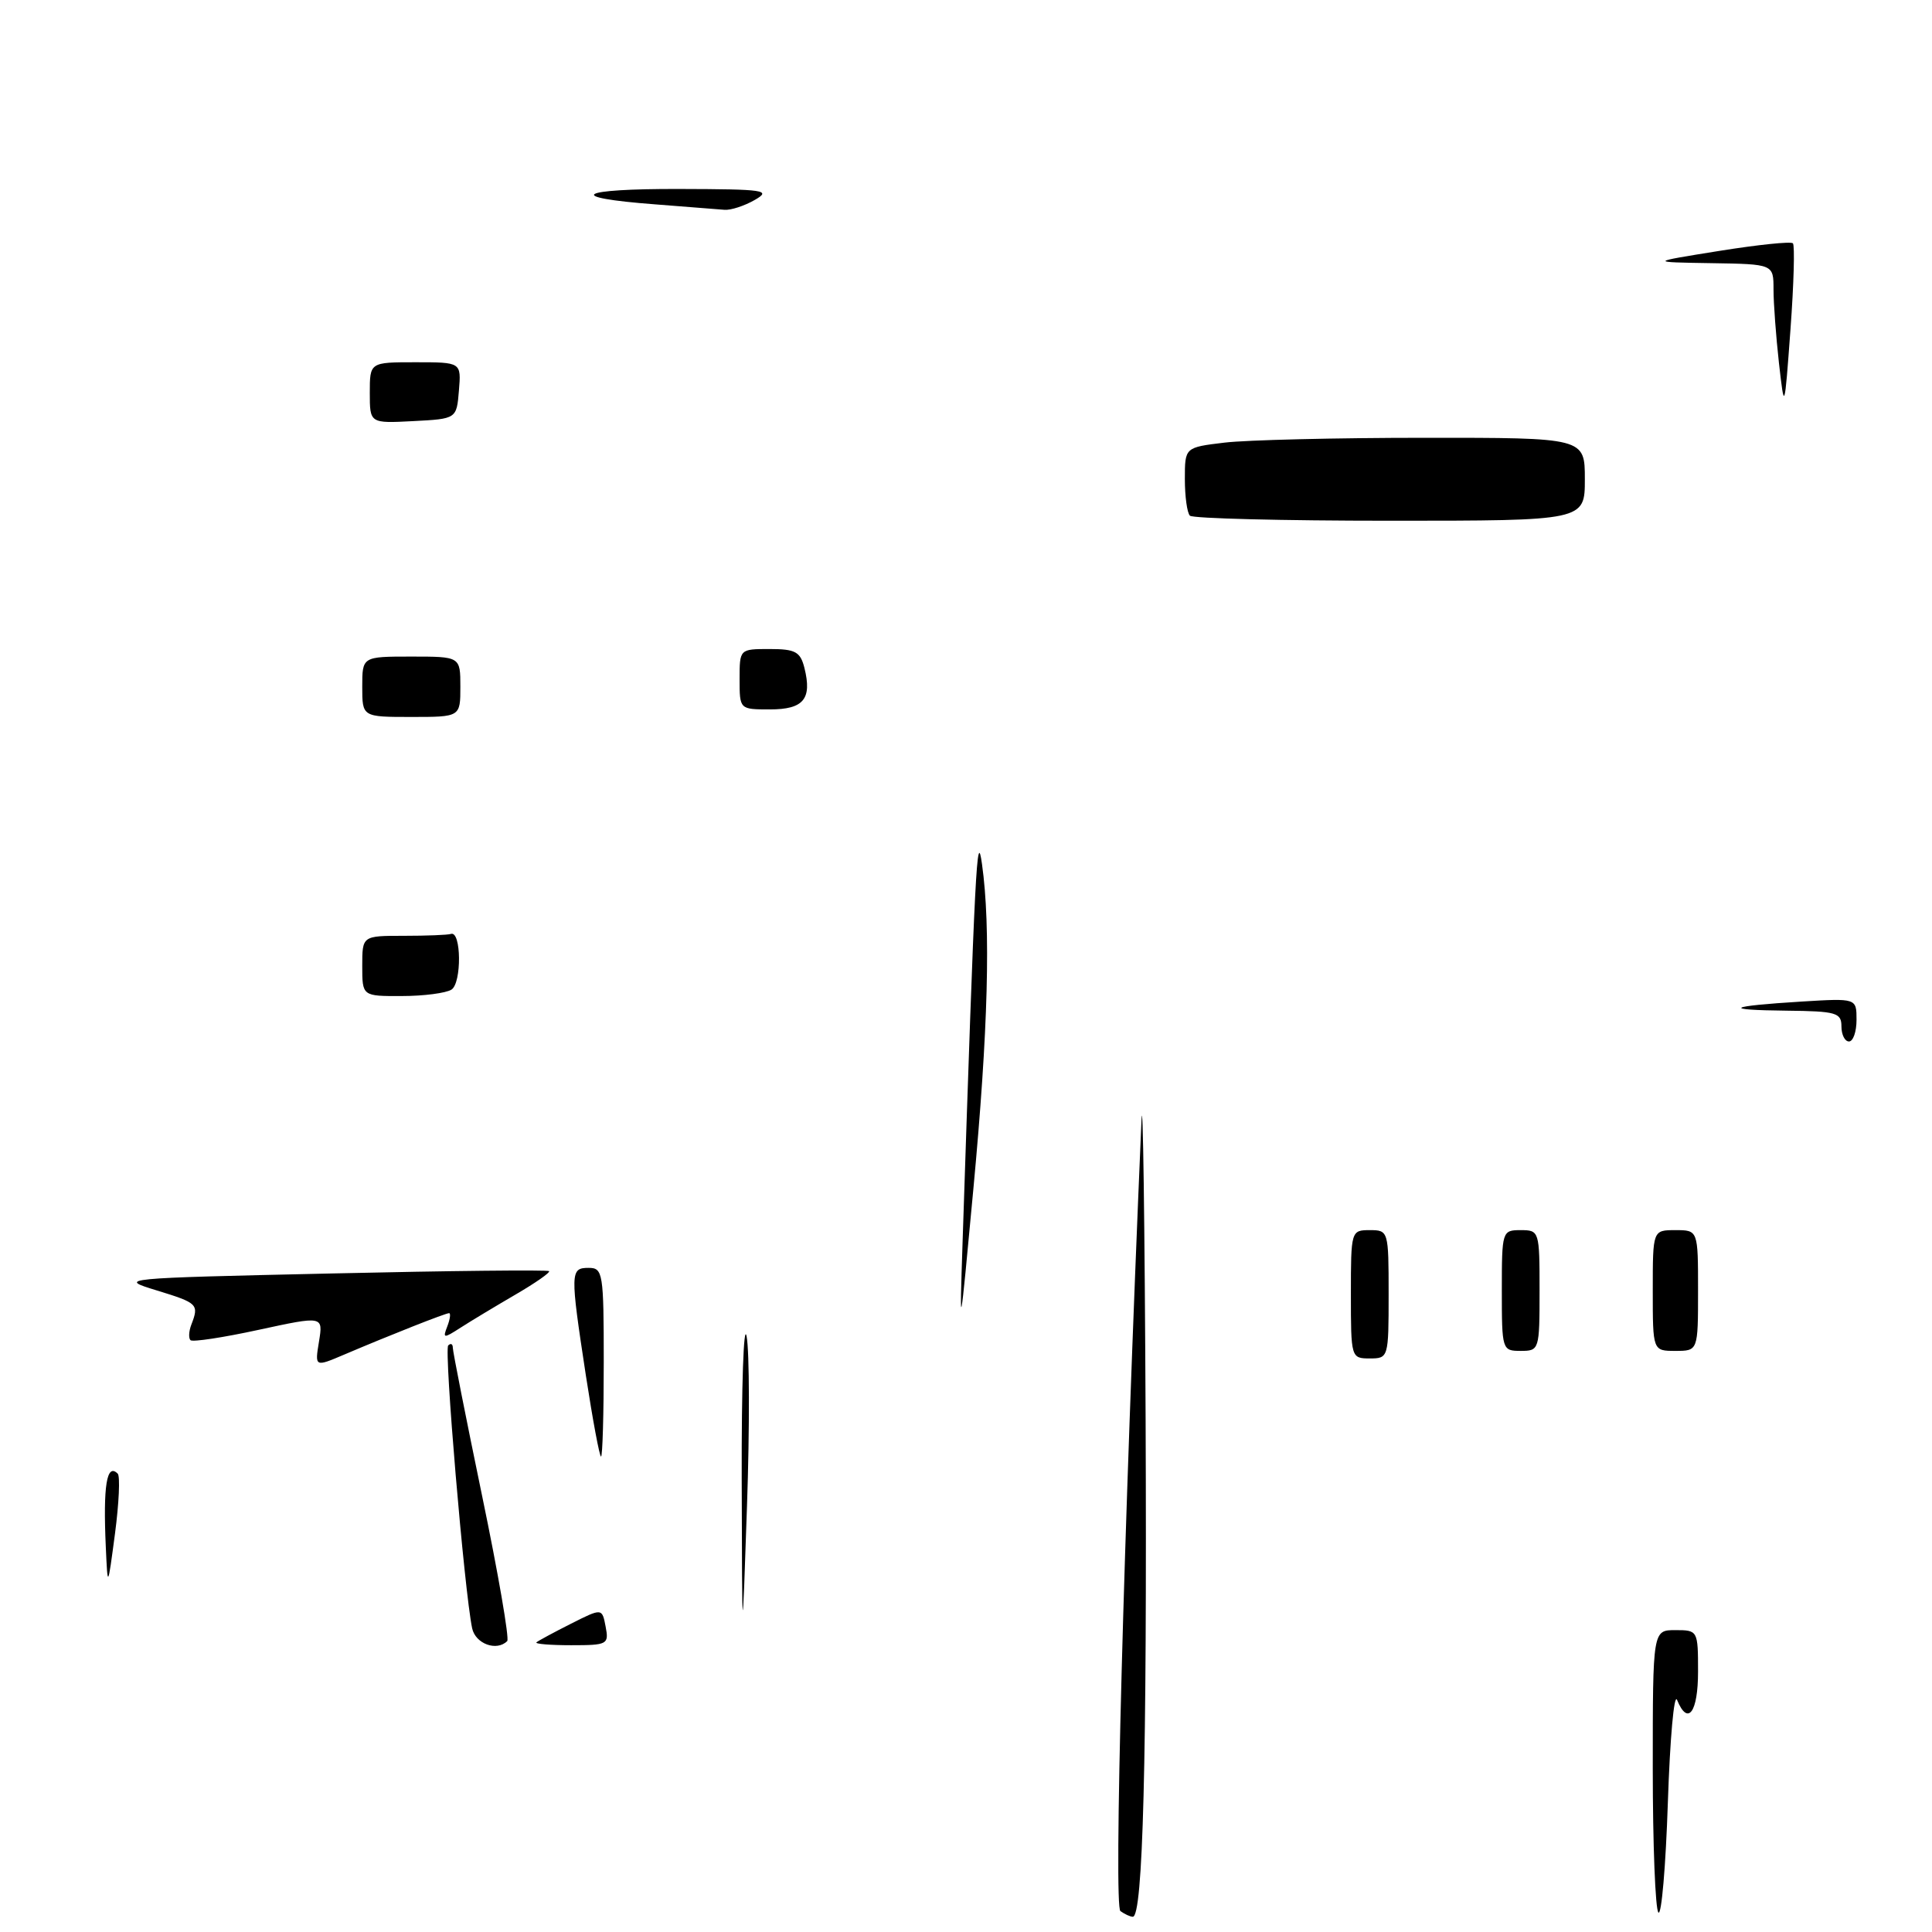<?xml version="1.0" encoding="UTF-8" standalone="no"?>
<!DOCTYPE svg PUBLIC "-//W3C//DTD SVG 1.1//EN" "http://www.w3.org/Graphics/SVG/1.1/DTD/svg11.dtd" >
<svg xmlns="http://www.w3.org/2000/svg" xmlns:xlink="http://www.w3.org/1999/xlink" version="1.1" viewBox="0 0 256 256">
 <g >
 <path fill="currentColor"
d=" M 148.46 253.23 C 147.57 252.61 148.86 204.12 151.25 148.50 C 151.44 144.10 151.68 161.92 151.80 188.10 C 151.99 233.14 151.45 254.02 150.10 253.98 C 149.77 253.98 149.03 253.64 148.46 253.23 Z  M 219.75 253.42 C 219.34 253.01 219.00 244.42 219.00 234.33 C 219.00 216.00 219.00 216.00 222.00 216.00 C 224.97 216.00 225.00 216.06 225.00 221.50 C 225.00 226.92 223.65 228.74 222.22 225.25 C 221.82 224.29 221.28 230.40 221.00 238.84 C 220.72 247.27 220.16 253.83 219.75 253.42 Z  M 62.56 215.75 C 61.53 210.83 58.82 178.85 59.39 178.28 C 59.73 177.94 60.00 178.08 60.00 178.58 C 60.00 179.09 61.75 187.92 63.88 198.20 C 66.02 208.49 67.51 217.15 67.21 217.45 C 65.82 218.85 63.00 217.82 62.56 215.75 Z  M 71.08 217.62 C 71.31 217.42 73.36 216.31 75.64 215.16 C 79.78 213.07 79.78 213.07 80.25 215.54 C 80.70 217.89 80.50 218.00 75.69 218.00 C 72.93 218.00 70.85 217.83 71.08 217.62 Z  M 98.28 196.00 C 98.25 183.62 98.54 175.11 98.93 177.08 C 99.31 179.05 99.34 189.17 98.98 199.58 C 98.34 218.50 98.34 218.50 98.28 196.00 Z  M 14.02 205.00 C 13.65 196.84 14.14 193.81 15.60 195.27 C 15.93 195.60 15.77 199.16 15.24 203.19 C 14.27 210.50 14.27 210.50 14.02 205.00 Z  M 77.63 182.25 C 75.54 168.55 75.55 168.00 78.00 168.00 C 79.89 168.00 80.00 168.67 80.00 180.50 C 80.00 187.38 79.84 193.00 79.64 193.00 C 79.44 193.00 78.54 188.16 77.63 182.25 Z  M 42.27 177.75 C 42.82 174.36 42.82 174.36 34.27 176.21 C 29.58 177.23 25.51 177.85 25.24 177.58 C 24.97 177.31 25.02 176.39 25.35 175.53 C 26.39 172.83 26.22 172.66 20.81 171.00 C 15.54 169.39 15.72 169.37 43.97 168.74 C 59.62 168.38 72.58 168.25 72.76 168.43 C 72.94 168.61 70.93 170.01 68.30 171.54 C 65.66 173.08 62.40 175.04 61.05 175.91 C 58.77 177.38 58.64 177.37 59.27 175.75 C 59.64 174.79 59.74 174.00 59.51 174.00 C 59.03 174.00 51.72 176.89 45.61 179.49 C 41.71 181.15 41.71 181.15 42.27 177.75 Z  M 179.00 171.50 C 179.00 163.10 179.03 163.00 181.50 163.00 C 183.97 163.00 184.00 163.10 184.00 171.50 C 184.00 179.90 183.97 180.00 181.50 180.00 C 179.03 180.00 179.00 179.90 179.00 171.50 Z  M 199.00 171.00 C 199.00 163.13 199.04 163.00 201.50 163.00 C 203.96 163.00 204.00 163.13 204.00 171.00 C 204.00 178.87 203.96 179.00 201.50 179.00 C 199.04 179.00 199.00 178.87 199.00 171.00 Z  M 219.00 171.00 C 219.00 163.00 219.00 163.00 222.00 163.00 C 225.00 163.00 225.00 163.00 225.00 171.00 C 225.00 179.00 225.00 179.00 222.00 179.00 C 219.00 179.00 219.00 179.00 219.00 171.00 Z  M 127.55 164.50 C 129.21 114.28 129.45 109.68 130.12 114.50 C 131.30 122.90 130.94 136.55 128.98 157.50 C 127.17 176.98 127.13 177.16 127.55 164.50 Z  M 244.00 136.00 C 244.00 134.19 243.31 133.99 236.75 133.92 C 228.03 133.83 228.86 133.32 238.75 132.71 C 246.00 132.27 246.00 132.27 246.00 135.13 C 246.00 136.71 245.55 138.00 245.00 138.00 C 244.45 138.00 244.00 137.10 244.00 136.00 Z  M 48.00 128.00 C 48.00 124.00 48.00 124.00 53.50 124.00 C 56.52 124.00 59.34 123.89 59.75 123.75 C 61.13 123.29 61.20 130.26 59.82 131.13 C 59.10 131.59 56.14 131.98 53.25 131.98 C 48.00 132.00 48.00 132.00 48.00 128.00 Z  M 48.00 91.00 C 48.00 87.00 48.00 87.00 54.50 87.00 C 61.00 87.00 61.00 87.00 61.00 91.00 C 61.00 95.00 61.00 95.00 54.50 95.00 C 48.00 95.00 48.00 95.00 48.00 91.00 Z  M 98.00 90.00 C 98.00 86.00 98.00 86.00 101.98 86.00 C 105.39 86.00 106.05 86.36 106.59 88.50 C 107.62 92.62 106.48 94.00 102.03 94.00 C 98.00 94.00 98.00 94.00 98.00 90.00 Z  M 157.67 68.33 C 157.30 67.97 157.00 65.78 157.00 63.47 C 157.00 59.28 157.00 59.28 162.25 58.65 C 165.14 58.30 177.06 58.01 188.75 58.01 C 210.00 58.00 210.00 58.00 210.00 63.50 C 210.00 69.00 210.00 69.00 184.17 69.00 C 169.96 69.00 158.03 68.70 157.67 68.33 Z  M 49.00 52.05 C 49.00 48.00 49.00 48.00 55.06 48.00 C 61.12 48.00 61.12 48.00 60.81 51.75 C 60.50 55.50 60.50 55.50 54.75 55.80 C 49.00 56.10 49.00 56.10 49.00 52.05 Z  M 235.72 48.10 C 235.33 44.59 235.00 40.20 235.00 38.35 C 235.00 35.00 235.00 35.00 226.75 34.87 C 218.50 34.74 218.50 34.74 227.79 33.25 C 232.91 32.43 237.31 31.97 237.57 32.24 C 237.83 32.50 237.69 37.62 237.25 43.61 C 236.45 54.50 236.45 54.50 235.72 48.10 Z  M 86.83 27.08 C 74.66 26.16 76.51 25.00 90.08 25.04 C 101.36 25.07 102.27 25.20 100.00 26.50 C 98.62 27.29 96.83 27.87 96.00 27.80 C 95.17 27.73 91.05 27.41 86.83 27.08 Z "/>
</g>
</svg>